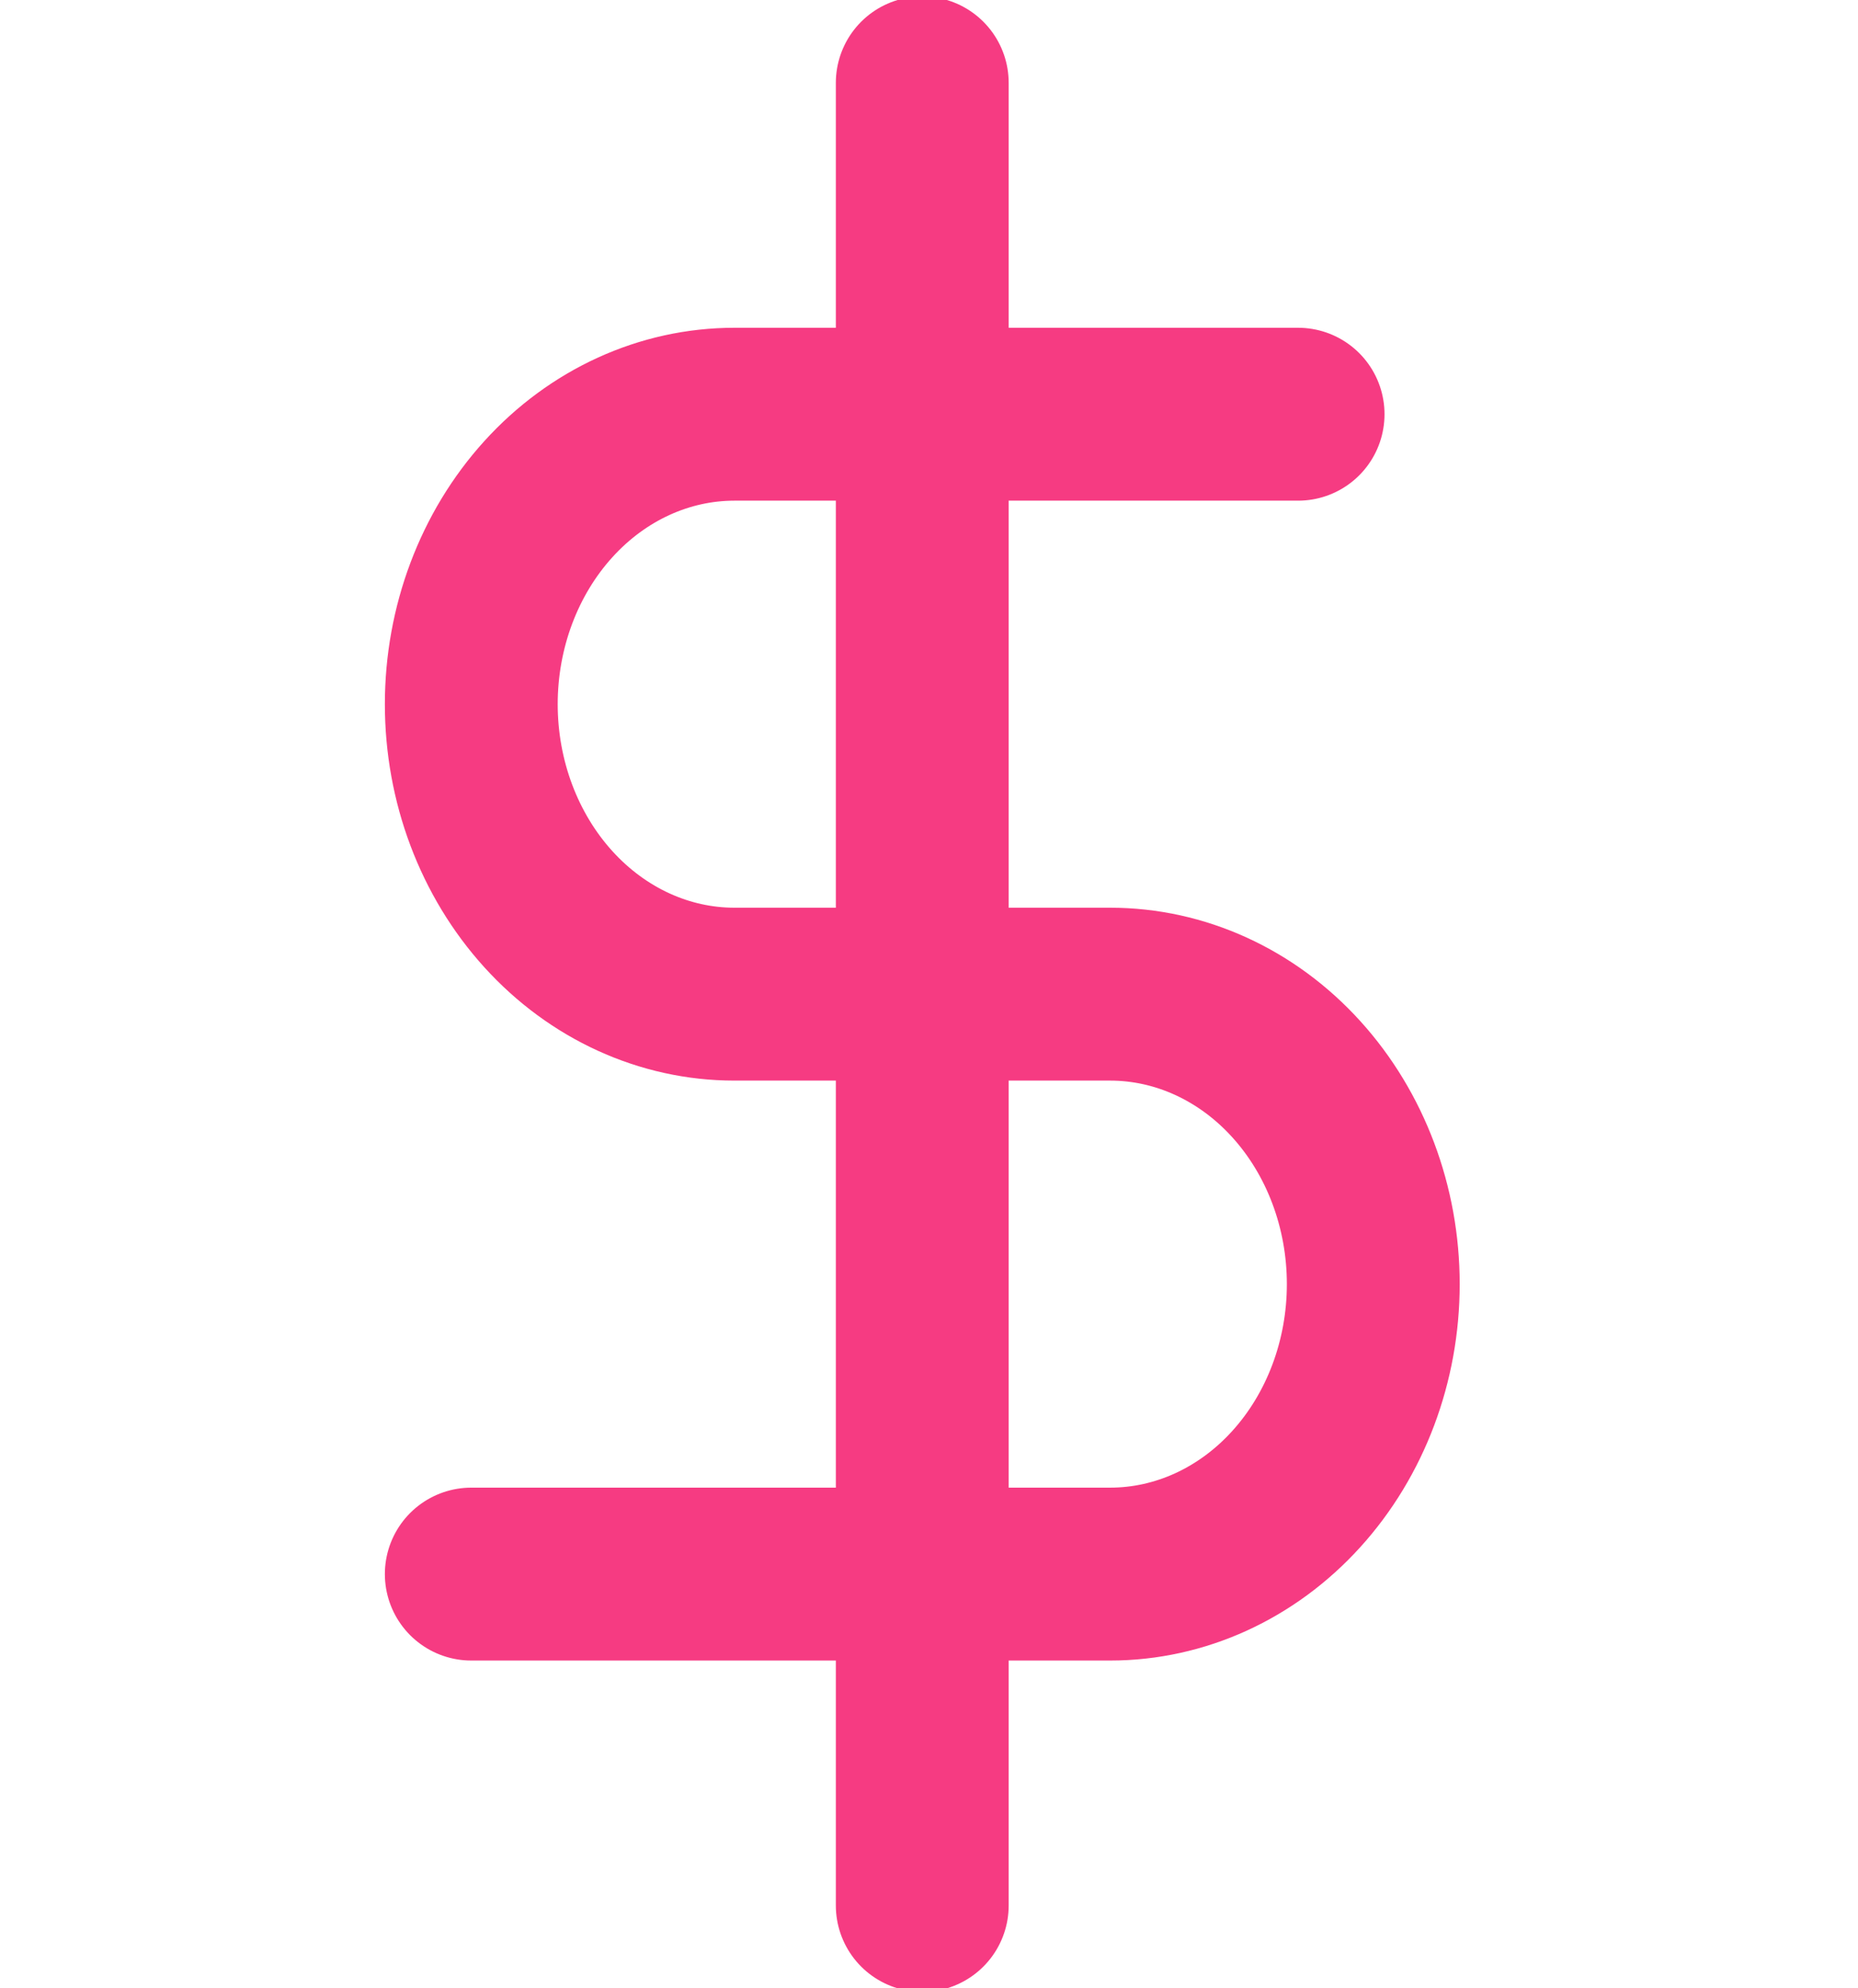 <svg width="43" height="46" viewBox="0 0 43 46" fill="none" xmlns="http://www.w3.org/2000/svg">
<g clip-path="url(#clip0_1_262)">
<path d="M21.344 1.917V44.083" stroke="#F63B82" stroke-width="4" stroke-linecap="round" stroke-linejoin="round"/>
<path d="M30.042 9.583H16.996C15.381 9.583 13.832 10.29 12.691 11.548C11.549 12.806 10.907 14.512 10.907 16.292C10.907 18.071 11.549 19.777 12.691 21.035C13.832 22.293 15.381 23 16.996 23H25.693C27.308 23 28.857 23.707 29.998 24.965C31.14 26.223 31.782 27.929 31.782 29.708C31.782 31.488 31.14 33.194 29.998 34.452C28.857 35.71 27.308 36.417 25.693 36.417H10.907" stroke="#F63B82" stroke-width="4" stroke-linecap="round" stroke-linejoin="round"/>
</g>
<defs>
<clipPath id="clip0_1_262">
<rect width="41.748" height="46" fill="white" transform="translate(0.47)"/>
</clipPath>
</defs>
</svg>
